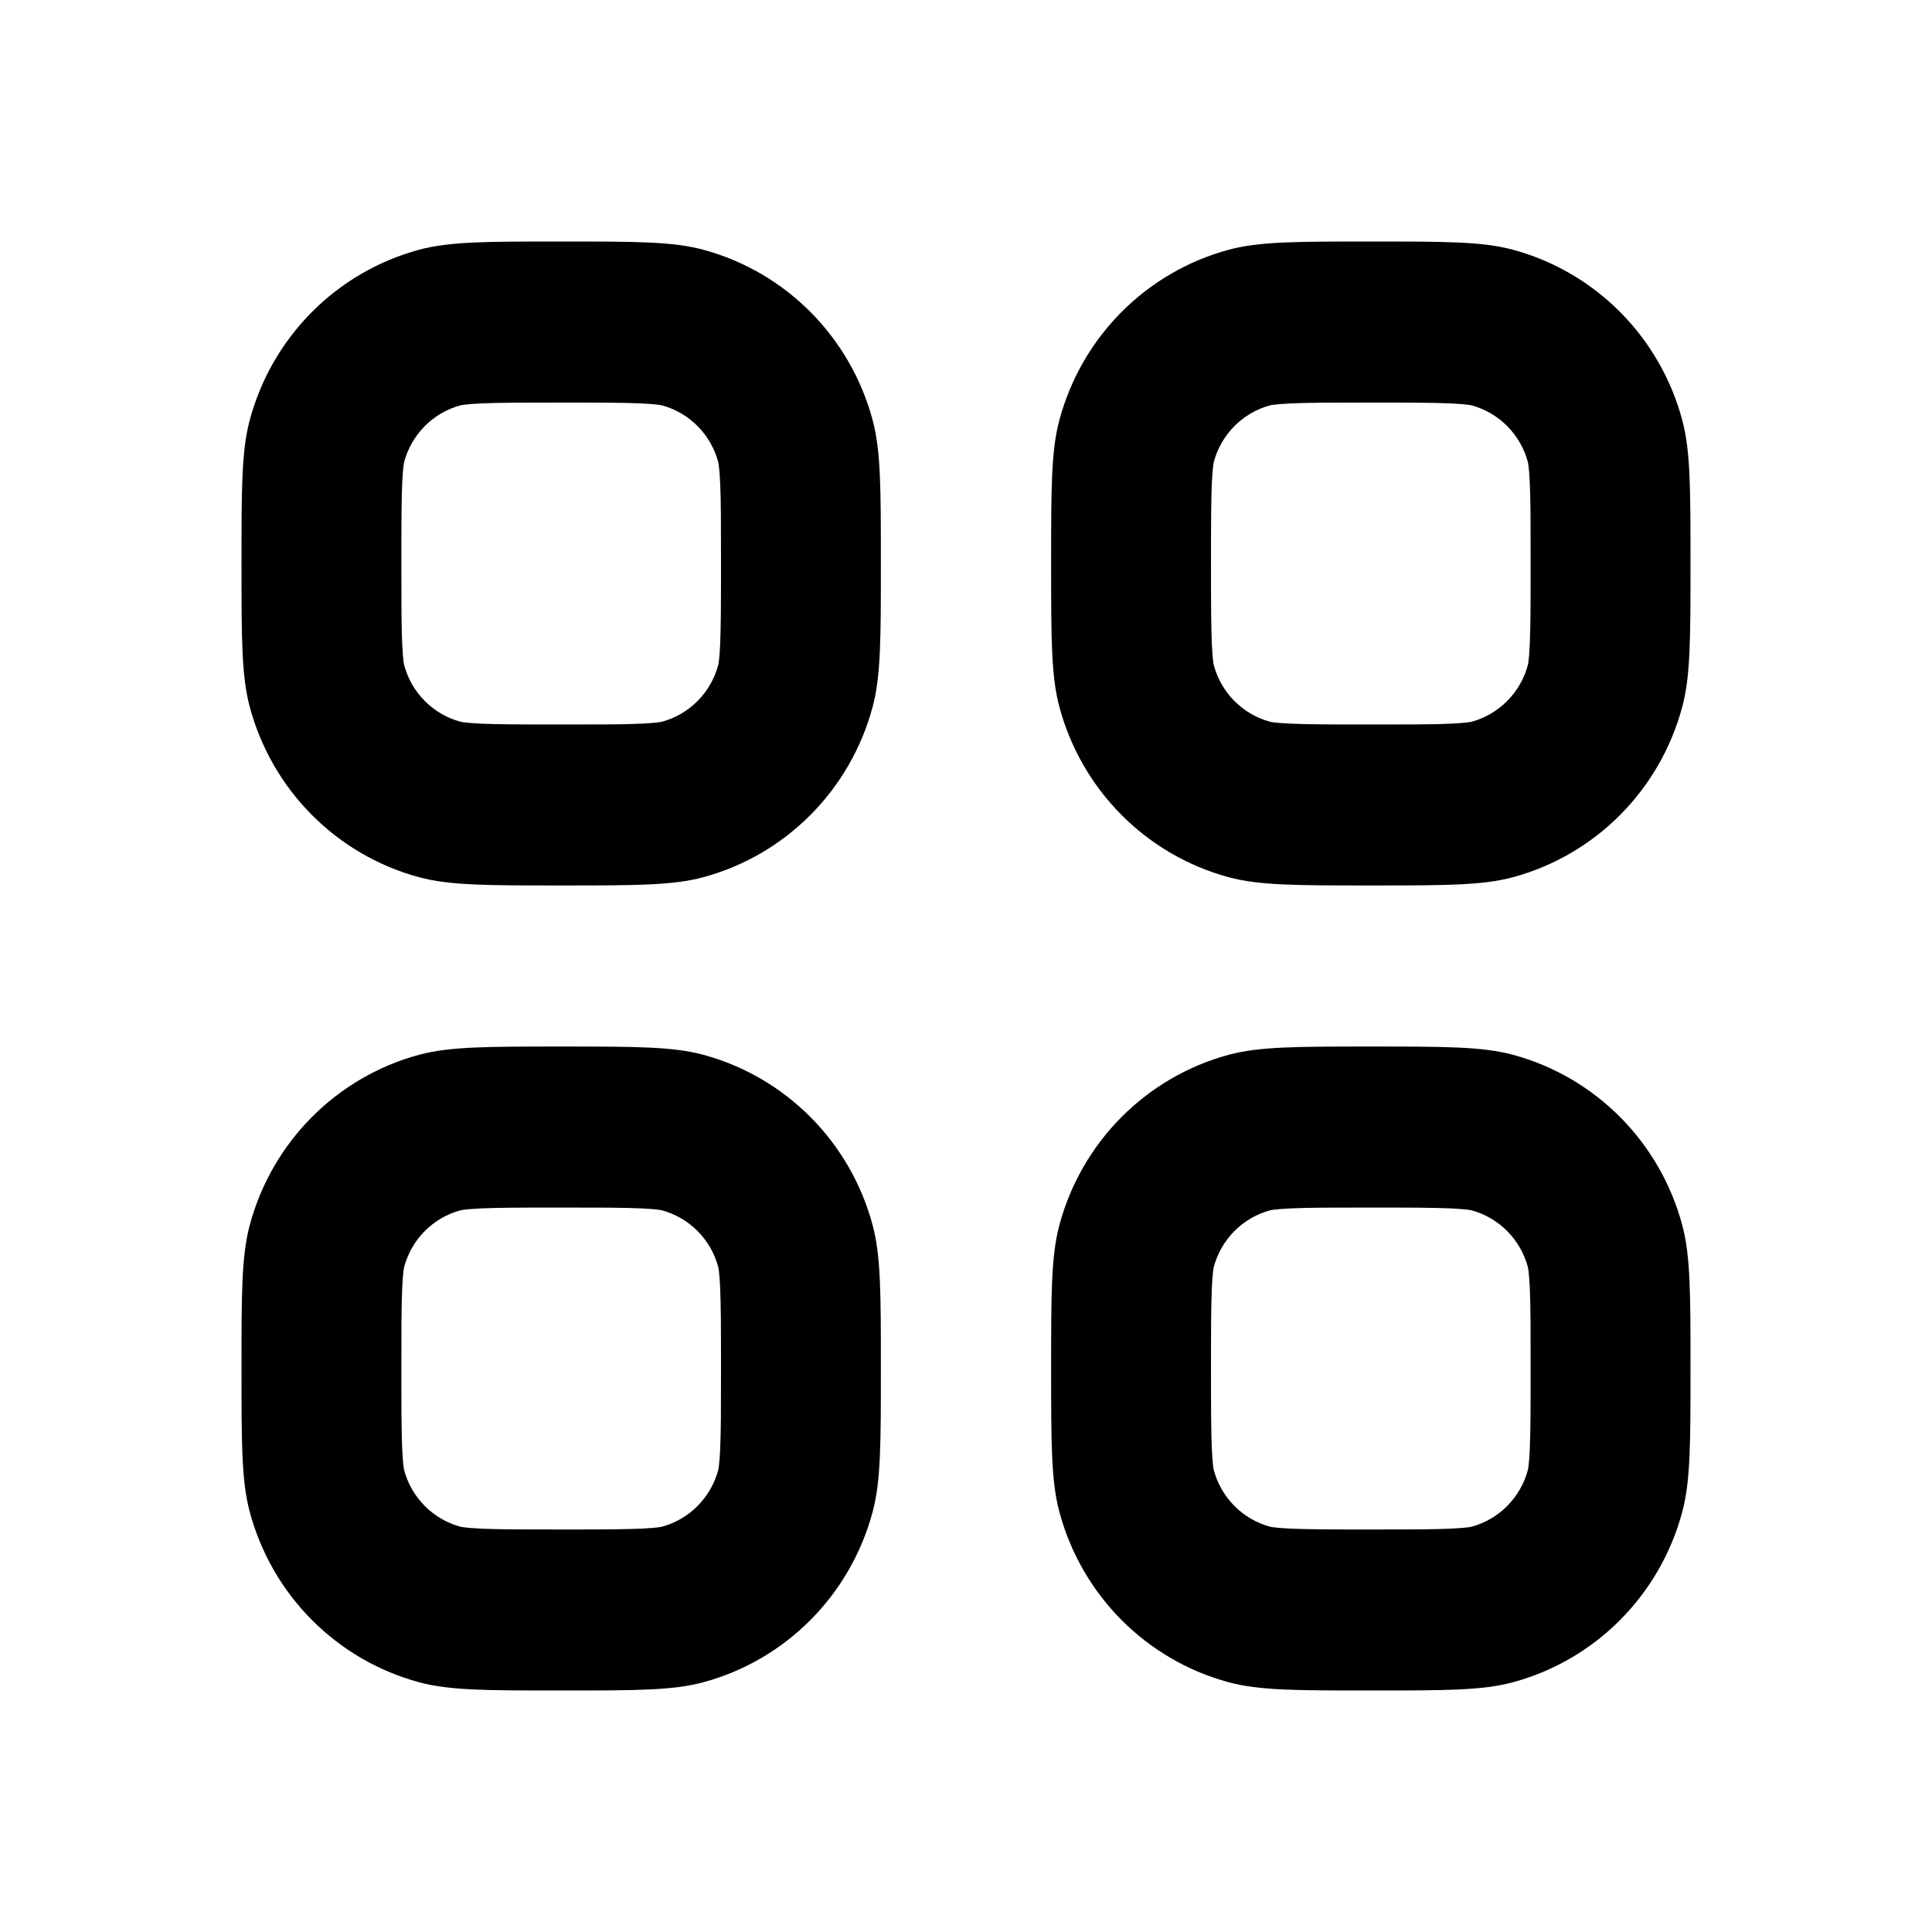 <svg height="32" viewBox="0 0 32 32" width="32" xmlns="http://www.w3.org/2000/svg"><path d="m4 9.333c0 1.24 0 1.86.135 2.369.367 1.38 1.438 2.459 2.808 2.828.505.136 1.121.136 2.352.136s1.847 0 2.352-.136c1.37-.37 2.441-1.448 2.808-2.828.135-.509.135-1.129.135-2.369s0-1.86-.135-2.369c-.367-1.38-1.438-2.459-2.808-2.828-.505-.136-1.121-.136-2.352-.136s-1.847 0-2.352.136c-1.37.37-2.441 1.448-2.808 2.828-.135.509-.135 1.129-.135 2.369zm5.295 2.667c-.64 0-1.031-.001-1.327-.014-.282-.013-.349-.034-.339-.031-.457-.123-.814-.483-.936-.943.003.01-.018-.057-.031-.341-.014-.299-.014-.693-.014-1.337s.001-1.038.014-1.337c.013-.284.034-.351.031-.341.122-.46.479-.82.936-.943-.01.003.057-.018.339-.031.297-.014.688-.014 1.327-.014s1.031.001 1.327.014c.282.013.349.034.339.031.457.123.814.483.936.943-.003-.01.018.057.031.341.014.299.014.693.014 1.337s-.001 1.038-.014 1.337c-.011.25-.029.332-.031.341-.122.46-.479.82-.936.943.01-.003-.057.018-.339.031-.297.014-.688.014-1.327.014z"/><path d="m17.41 9.333c0 1.24 0 1.86.135 2.369.367 1.38 1.438 2.459 2.808 2.828.505.136 1.121.136 2.352.136s1.847 0 2.352-.136c1.371-.37 2.441-1.448 2.808-2.828.135-.509.135-1.129.135-2.369s0-1.86-.135-2.369c-.367-1.38-1.438-2.459-2.808-2.828-.505-.136-1.121-.136-2.352-.136s-1.847 0-2.352.136c-1.371.37-2.441 1.448-2.808 2.828-.135.509-.135 1.129-.135 2.369zm5.295 2.667c-.64 0-1.031-.001-1.327-.014-.266-.012-.341-.031-.34-.031-.457-.123-.813-.482-.935-.943.003.01-.018-.057-.031-.341-.013-.299-.014-.693-.014-1.337s.001-1.038.014-1.337c.013-.284.034-.351.031-.341.122-.46.479-.82.936-.943-.01.003.057-.018.339-.031.297-.014.688-.014 1.327-.014s1.031.001 1.327.014c.282.013.349.034.339.031.457.123.814.483.936.943 0 0 .019.074.031.341.014.299.014.693.014 1.337s-.001 1.038-.014 1.337c-.011.25-.029.332-.031.341-.122.46-.479.82-.936.943 0 0-.073.019-.339.031-.297.014-.688.014-1.327.014z"/><path d="m4.135 20.298c.367-1.38 1.438-2.459 2.808-2.828.505-.136 1.121-.136 2.352-.136s1.847 0 2.352.136c1.37.37 2.441 1.448 2.808 2.828.135.509.135 1.129.135 2.369s0 1.86-.135 2.369c-.367 1.38-1.438 2.459-2.808 2.828-.505.136-1.121.136-2.352.136s-1.847 0-2.352-.136c-1.37-.37-2.441-1.448-2.808-2.828-.135-.509-.135-1.129-.135-2.369s0-1.86.135-2.369zm3.833 5.021c.297.014.688.014 1.327.014s1.031-.001 1.327-.014c.282-.013.349-.034.339-.031.457-.123.814-.483.936-.943.002-.009.02-.091.031-.341.014-.299.014-.693.014-1.337s-.001-1.038-.014-1.337c-.012-.268-.031-.343-.031-.342s0-.001 0 0c-.122-.46-.479-.819-.936-.942 0 0-.073-.019-.339-.031-.297-.014-.688-.014-1.327-.014s-1.031.001-1.327.014c-.265.012-.34.031-.34.031-.457.123-.813.483-.935.943 0-.001 0 0 0 0s-.019.074-.031.341c-.014.299-.014.693-.014 1.337s.001 1.038.014 1.337c.012.267.031.343.031.342.122.46.479.819.936.942-.01-.003.057.018.339.031z"/><path d="m17.41 22.667c0 1.24 0 1.86.135 2.369.367 1.38 1.438 2.459 2.808 2.828.505.136 1.121.136 2.352.136s1.847 0 2.352-.136c1.371-.37 2.441-1.448 2.808-2.828.135-.509.135-1.129.135-2.369s0-1.86-.135-2.369c-.367-1.38-1.438-2.459-2.808-2.828-.505-.136-1.121-.136-2.352-.136s-1.847 0-2.352.136c-1.371.37-2.441 1.448-2.808 2.828-.135.509-.135 1.129-.135 2.369zm5.295 2.666c-.64 0-1.031-.001-1.327-.014-.282-.013-.349-.034-.339-.031-.457-.123-.814-.483-.936-.943.003.01-.018-.057-.031-.341-.013-.299-.014-.693-.014-1.337s.001-1.038.014-1.337c.013-.284.034-.351.031-.341.122-.46.479-.82.936-.943-.01.003.057-.018.339-.031.297-.014.688-.014 1.327-.014s1.031.001 1.327.014c.282.013.349.034.339.031.457.123.814.483.936.943-.003-.01.018.057.031.341.014.299.014.693.014 1.337s-.001 1.038-.014 1.337c-.011.25-.029.332-.031.341-.122.46-.479.82-.936.943.01-.003-.057.018-.339.031-.297.014-.688.014-1.327.014z"/></svg>